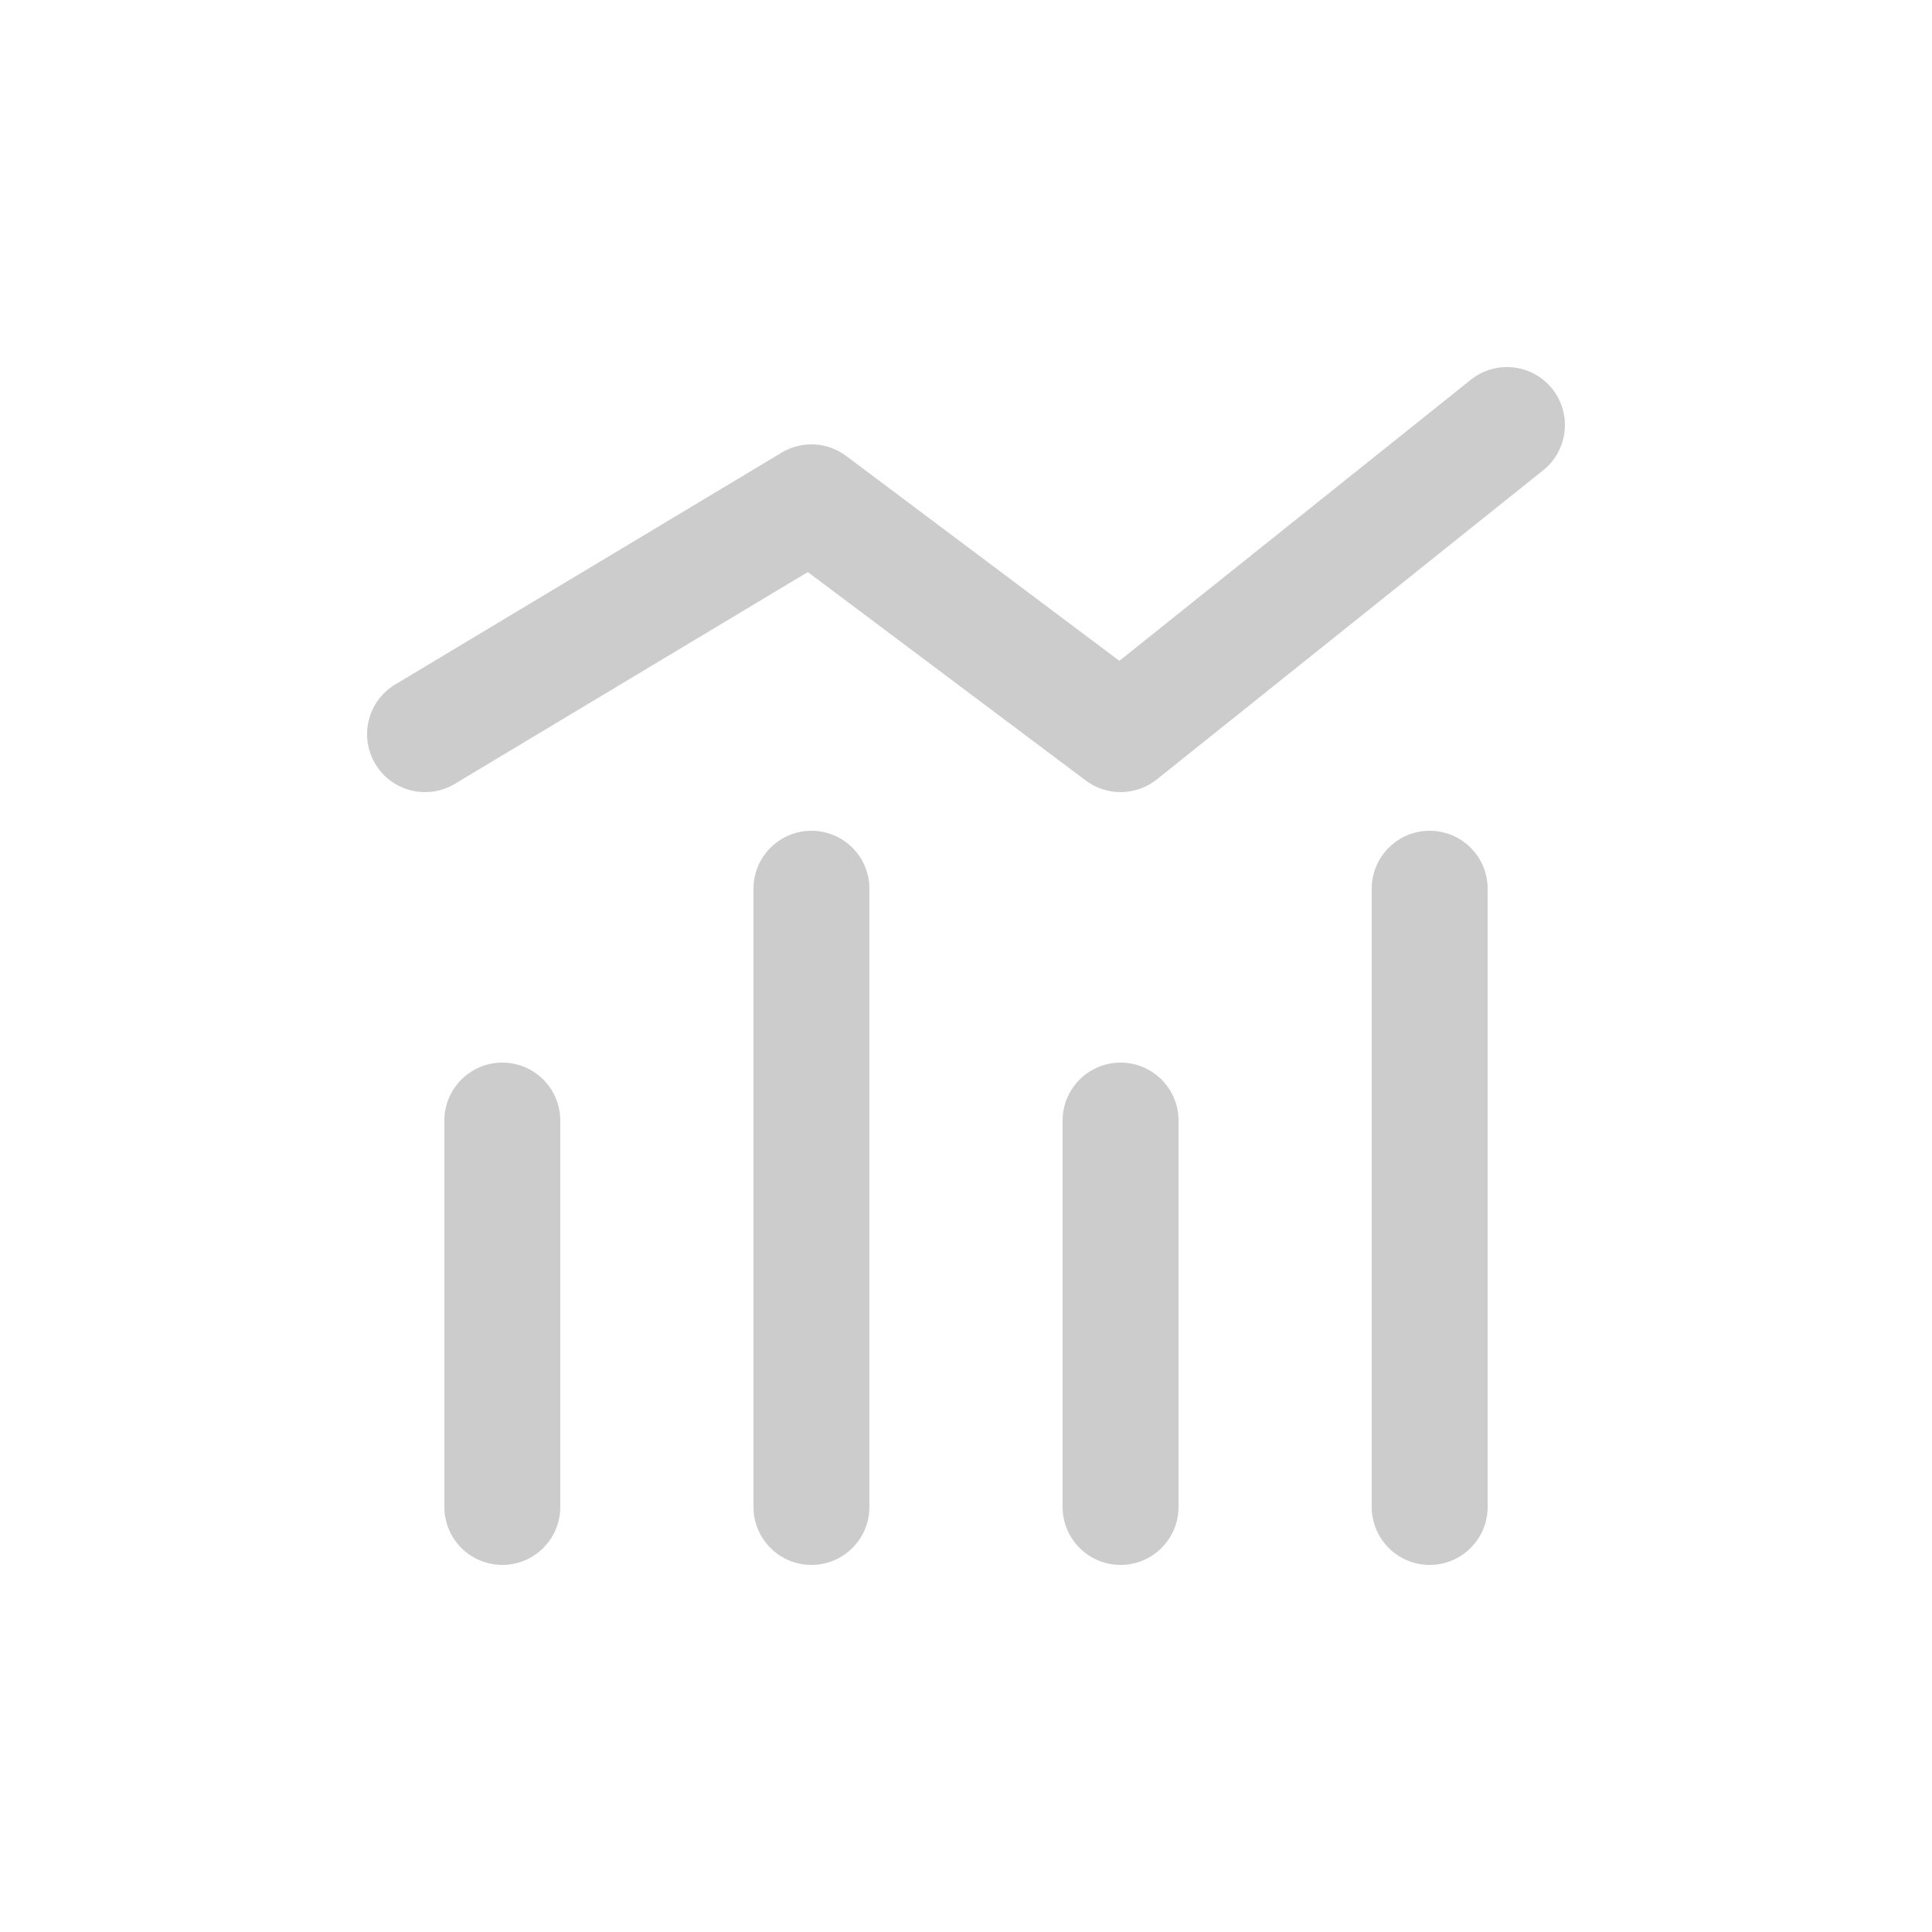 <svg width="25px" height="25px" viewBox="0 -0.5 25 25" fill="none" xmlns="http://www.w3.org/2000/svg">
    <g id="SVGRepo_bgCarrier" stroke-width="0"></g>
    <g id="SVGRepo_tracerCarrier" stroke-linecap="round" stroke-linejoin="round"></g>
    <g id="SVGRepo_iconCarrier">
        <path
            d="M5.114 8.357C4.759 8.57 4.644 9.031 4.857 9.386C5.07 9.741 5.531 9.856 5.886 9.643L5.114 8.357ZM10.5 6L10.95 5.4C10.706 5.217 10.376 5.2 10.114 5.357L10.5 6ZM14.5 9L14.05 9.6C14.324 9.805 14.701 9.799 14.969 9.586L14.5 9ZM19.968 5.586C20.292 5.327 20.344 4.855 20.086 4.531C19.827 4.208 19.355 4.156 19.032 4.414L19.968 5.586ZM17.75 19C17.75 19.414 18.086 19.75 18.5 19.75C18.914 19.75 19.25 19.414 19.25 19H17.75ZM19.25 11C19.25 10.586 18.914 10.25 18.5 10.25C18.086 10.25 17.75 10.586 17.75 11H19.25ZM9.75 19C9.75 19.414 10.086 19.75 10.5 19.75C10.914 19.75 11.25 19.414 11.25 19H9.75ZM11.25 11C11.25 10.586 10.914 10.25 10.5 10.25C10.086 10.25 9.75 10.586 9.75 11H11.25ZM13.75 19C13.75 19.414 14.086 19.75 14.5 19.75C14.914 19.75 15.25 19.414 15.25 19H13.75ZM15.25 14C15.25 13.586 14.914 13.25 14.5 13.25C14.086 13.25 13.75 13.586 13.75 14H15.25ZM5.75 19C5.75 19.414 6.086 19.75 6.5 19.75C6.914 19.75 7.25 19.414 7.25 19H5.75ZM7.25 14C7.25 13.586 6.914 13.25 6.5 13.25C6.086 13.25 5.75 13.586 5.75 14H7.25ZM5.886 9.643L10.886 6.643L10.114 5.357L5.114 8.357L5.886 9.643ZM10.05 6.6L14.05 9.6L14.95 8.4L10.95 5.4L10.05 6.6ZM14.969 9.586L19.968 5.586L19.032 4.414L14.031 8.414L14.969 9.586ZM19.25 19V11H17.75V19H19.25ZM11.25 19V11H9.75V19H11.25ZM15.25 19V14H13.75V19H15.25ZM7.25 19V14H5.75V19H7.25Z"
            fill="#CCCCCC"></path>
    </g>
</svg>